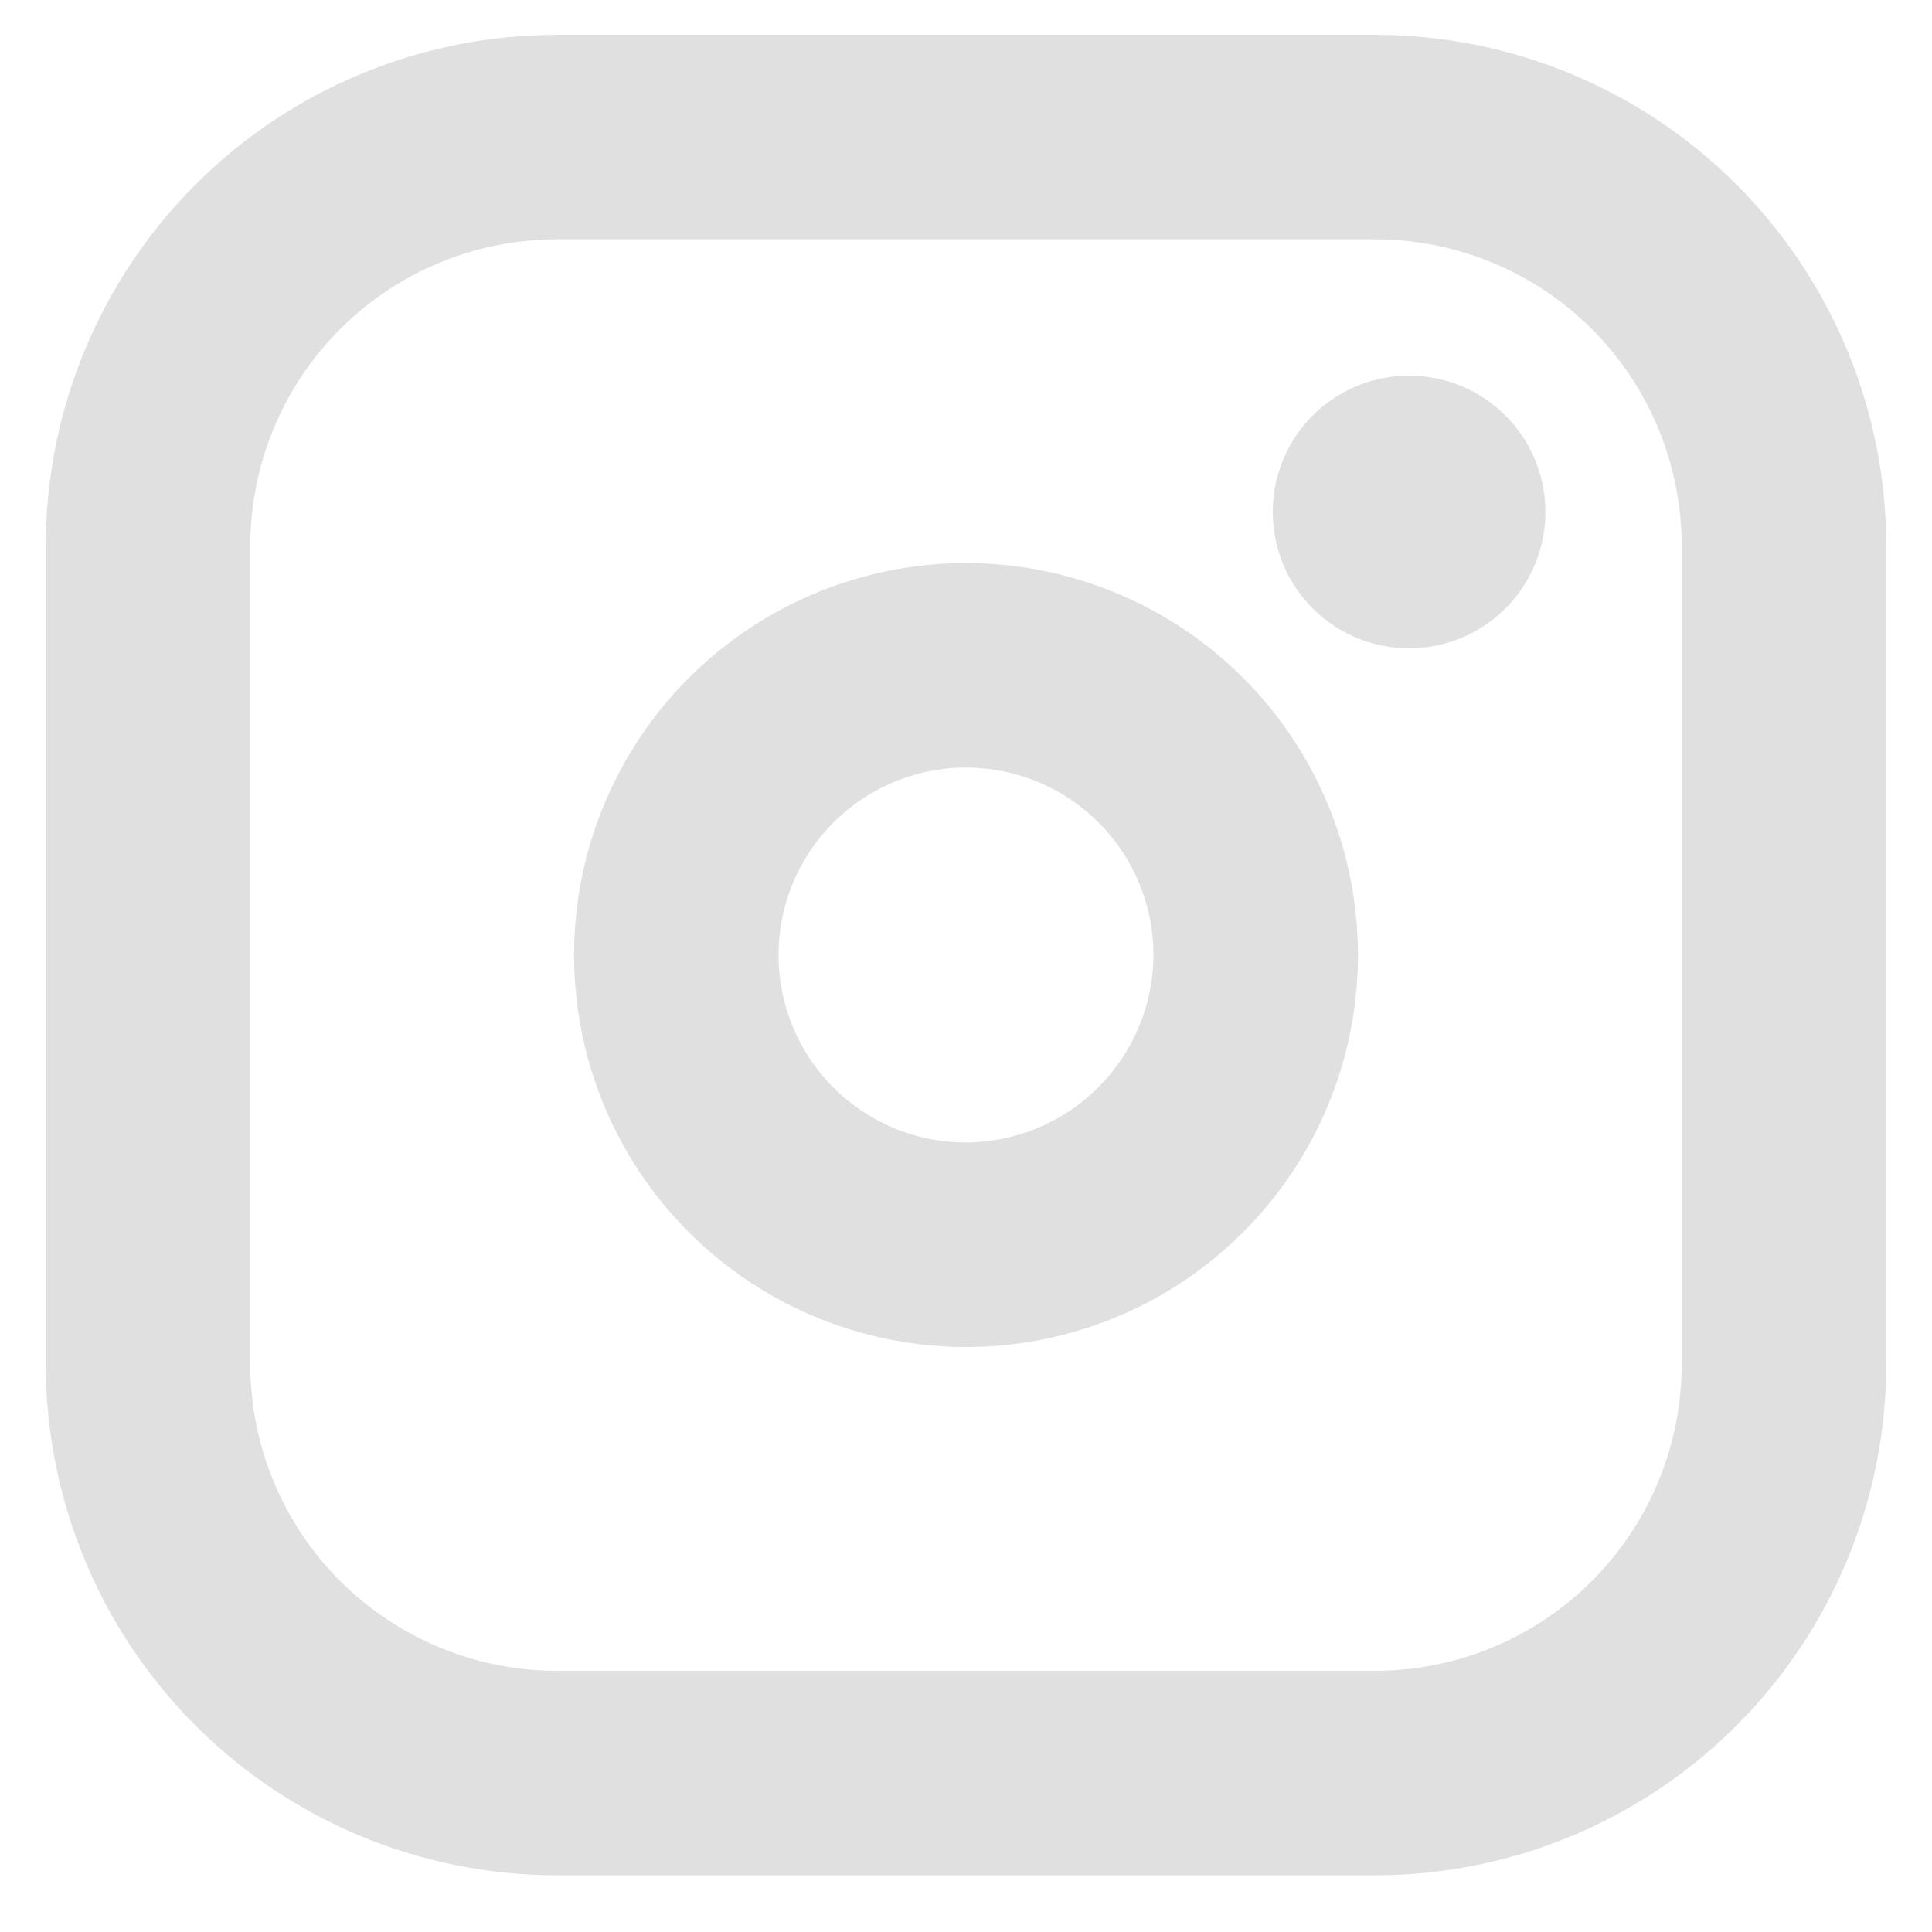 <svg width="31" height="31" viewBox="0 0 31 31" fill="none" xmlns="http://www.w3.org/2000/svg">
<path d="M15.5 9.035C14.256 9.035 13.04 9.404 12.006 10.095C10.972 10.786 10.166 11.768 9.69 12.918C9.214 14.067 9.089 15.331 9.332 16.551C9.574 17.771 10.173 18.892 11.053 19.771C11.932 20.651 13.053 21.25 14.273 21.492C15.493 21.735 16.758 21.611 17.907 21.135C19.056 20.659 20.038 19.852 20.729 18.818C21.42 17.784 21.789 16.568 21.789 15.324C21.789 13.656 21.127 12.057 19.947 10.877C18.768 9.698 17.168 9.035 15.5 9.035V9.035ZM15.5 18.332C14.905 18.332 14.324 18.156 13.829 17.825C13.334 17.495 12.949 17.025 12.721 16.475C12.493 15.926 12.434 15.321 12.55 14.737C12.666 14.154 12.953 13.618 13.373 13.197C13.794 12.777 14.33 12.49 14.913 12.374C15.497 12.258 16.101 12.318 16.651 12.545C17.201 12.773 17.67 13.159 18.001 13.653C18.331 14.148 18.508 14.729 18.508 15.324C18.504 16.121 18.186 16.884 17.623 17.447C17.06 18.01 16.297 18.328 15.5 18.332ZM22.062 0.559H8.938C6.762 0.559 4.675 1.423 3.137 2.961C1.599 4.5 0.734 6.586 0.734 8.762V21.887C0.734 24.062 1.599 26.149 3.137 27.687C4.675 29.226 6.762 30.09 8.938 30.09H22.062C24.238 30.09 26.325 29.226 27.863 27.687C29.401 26.149 30.266 24.062 30.266 21.887V8.762C30.266 6.586 29.401 4.5 27.863 2.961C26.325 1.423 24.238 0.559 22.062 0.559V0.559ZM26.984 21.887C26.984 23.192 26.466 24.444 25.543 25.367C24.62 26.29 23.368 26.809 22.062 26.809H8.938C7.632 26.809 6.38 26.29 5.457 25.367C4.534 24.444 4.016 23.192 4.016 21.887V8.762C4.016 7.456 4.534 6.204 5.457 5.281C6.38 4.358 7.632 3.84 8.938 3.84H22.062C23.368 3.84 24.62 4.358 25.543 5.281C26.466 6.204 26.984 7.456 26.984 8.762V21.887ZM24.797 8.215C24.797 8.647 24.669 9.07 24.428 9.43C24.188 9.79 23.846 10.07 23.447 10.236C23.047 10.401 22.607 10.445 22.183 10.36C21.758 10.276 21.369 10.068 21.063 9.762C20.757 9.456 20.548 9.066 20.464 8.642C20.38 8.217 20.423 7.777 20.588 7.378C20.754 6.978 21.034 6.636 21.394 6.396C21.754 6.156 22.177 6.027 22.609 6.027C23.189 6.027 23.746 6.258 24.156 6.668C24.566 7.078 24.797 7.635 24.797 8.215Z" fill="#E0E0E0"/>
</svg>
